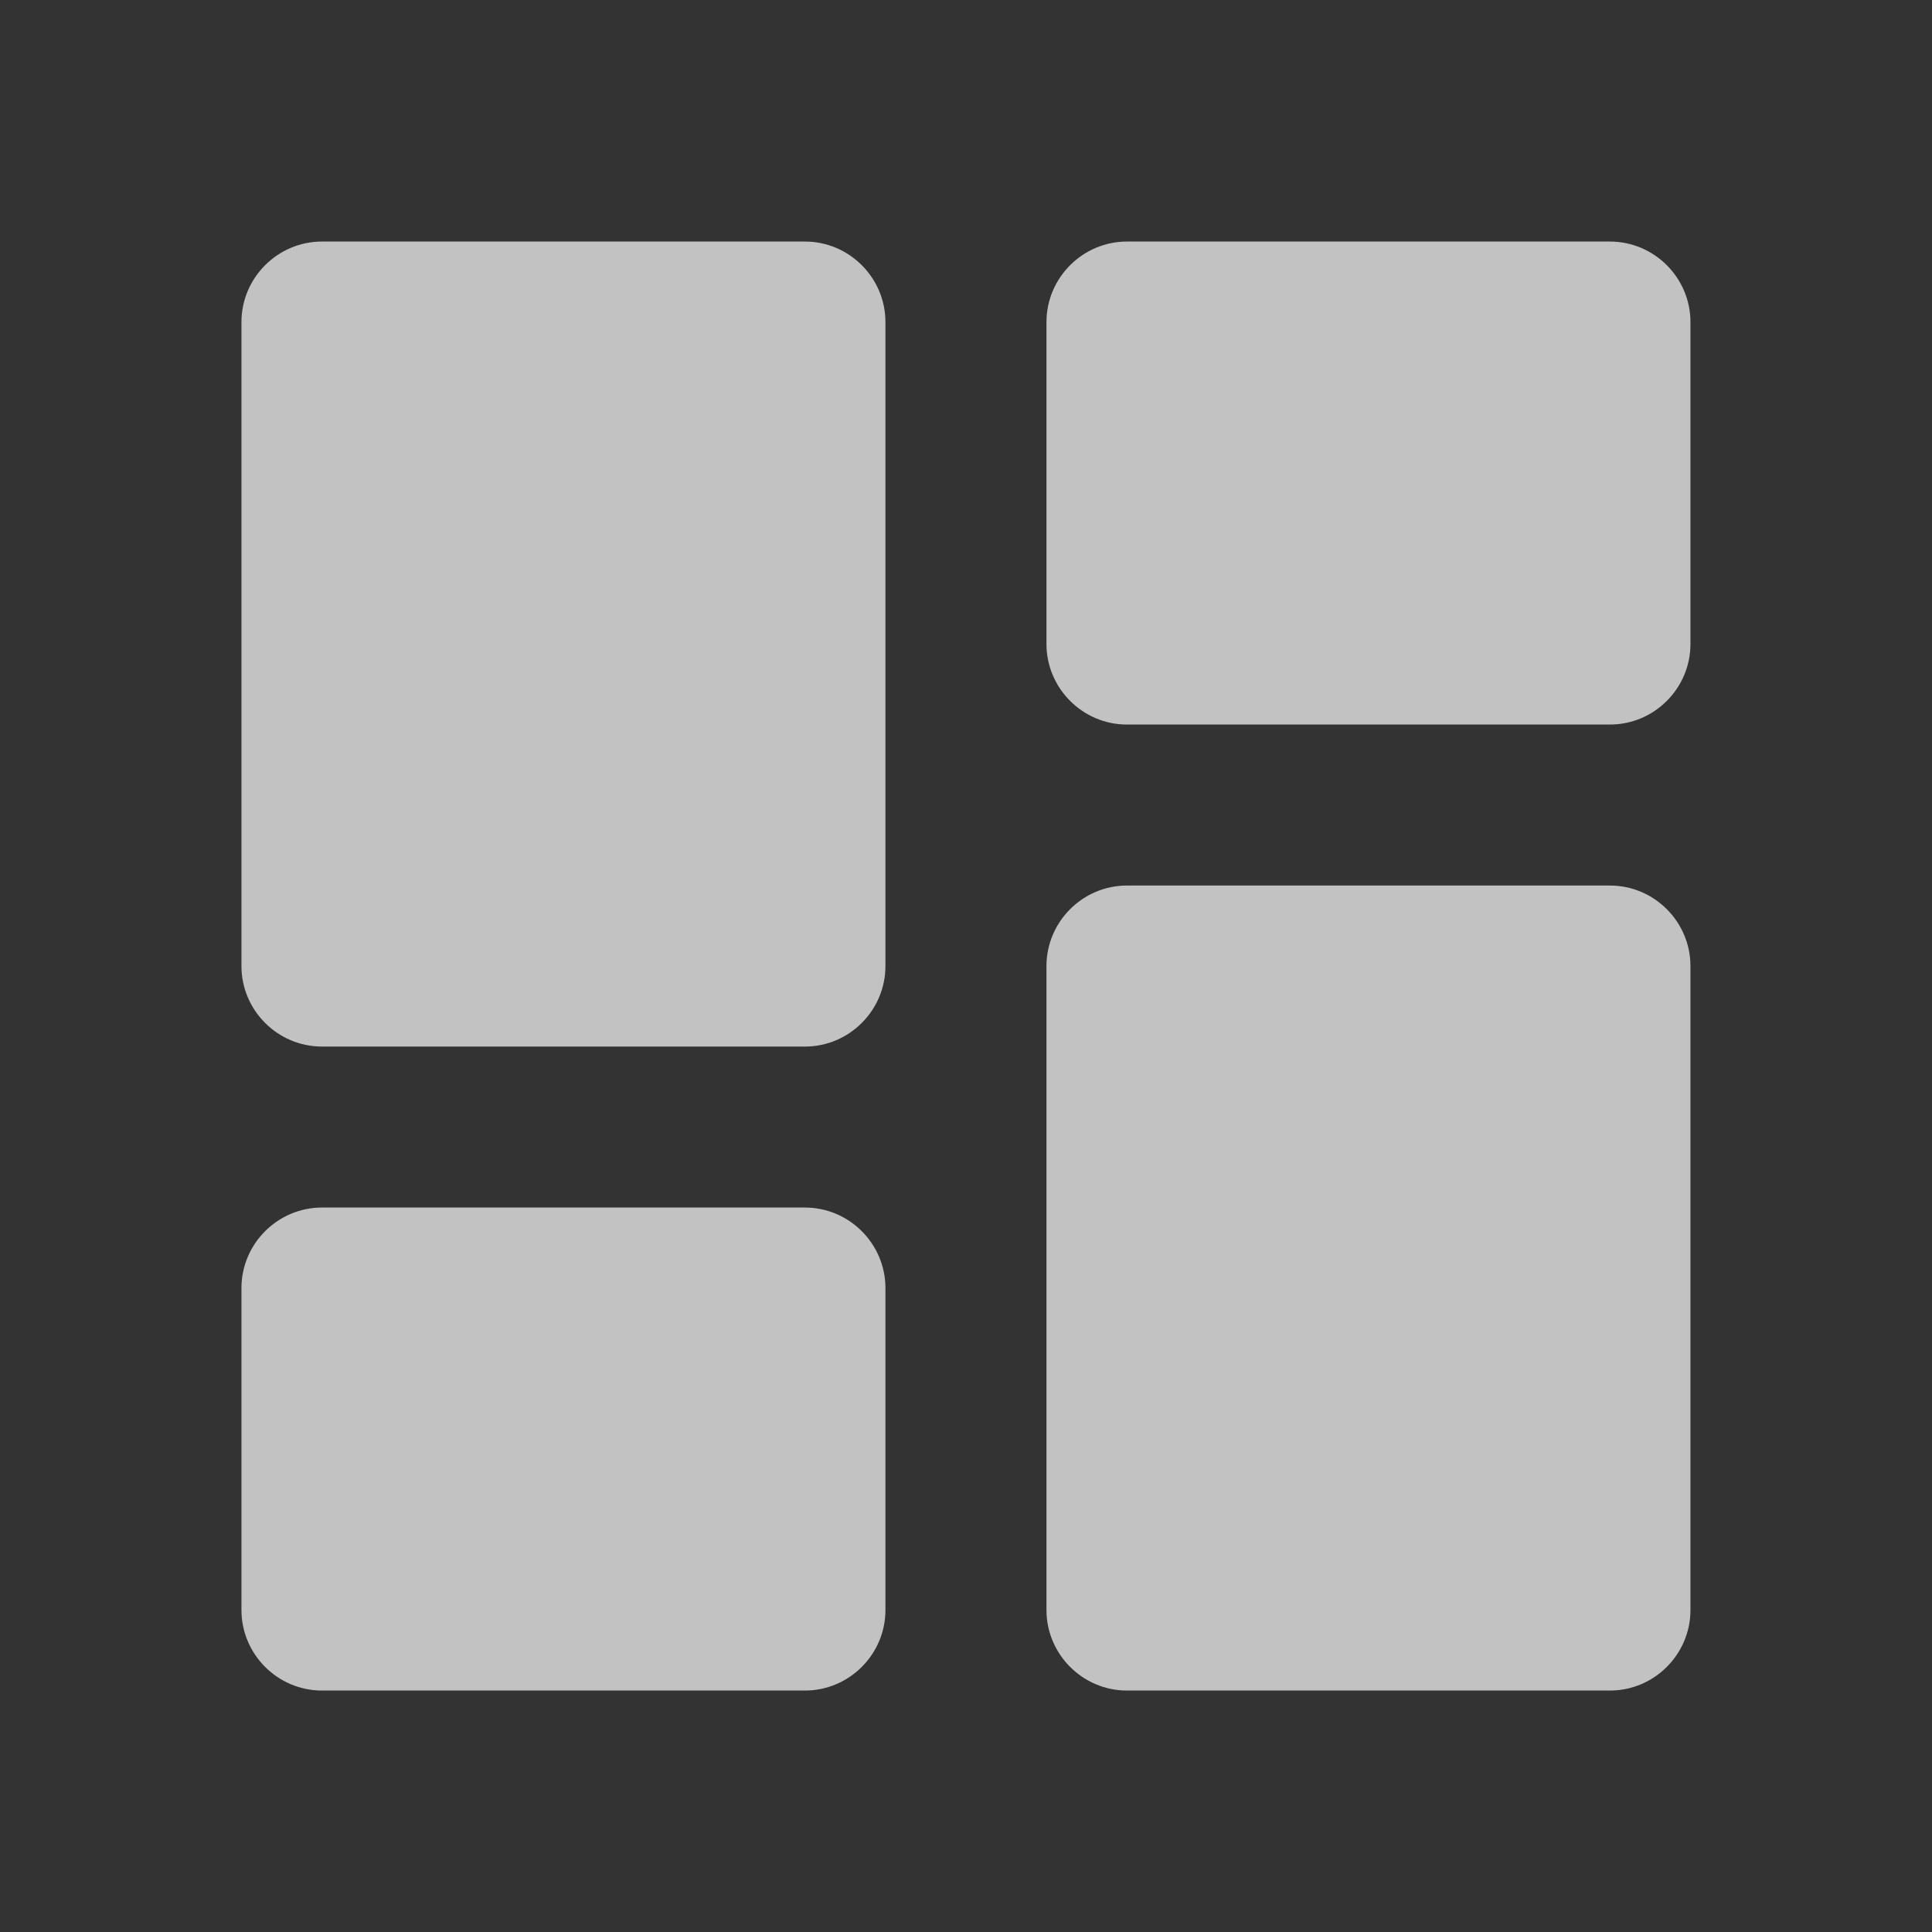 <svg width="40" height="40" viewBox="0 0 40 40" fill="none" xmlns="http://www.w3.org/2000/svg">
<rect x="0" y="0" width="40" height="40" fill="#333333" stroke="none"/>
<g opacity="0.7">
<path d="M6.666 21.668H16.666C17.582 21.668 18.332 20.918 18.332 20.001V6.668C18.332 5.751 17.582 5.001 16.666 5.001H6.666C5.749 5.001 4.999 5.751 4.999 6.668V20.001C4.999 20.918 5.749 21.668 6.666 21.668ZM6.666 35.001H16.666C17.582 35.001 18.332 34.251 18.332 33.334V26.668C18.332 25.751 17.582 25.001 16.666 25.001H6.666C5.749 25.001 4.999 25.751 4.999 26.668V33.334C4.999 34.251 5.749 35.001 6.666 35.001ZM23.332 35.001H33.332C34.249 35.001 34.999 34.251 34.999 33.334V20.001C34.999 19.084 34.249 18.334 33.332 18.334H23.332C22.416 18.334 21.666 19.084 21.666 20.001V33.334C21.666 34.251 22.416 35.001 23.332 35.001ZM21.666 6.668V13.334C21.666 14.251 22.416 15.001 23.332 15.001H33.332C34.249 15.001 34.999 14.251 34.999 13.334V6.668C34.999 5.751 34.249 5.001 33.332 5.001H23.332C22.416 5.001 21.666 5.751 21.666 6.668Z" fill="white"/>
</g>
</svg>

